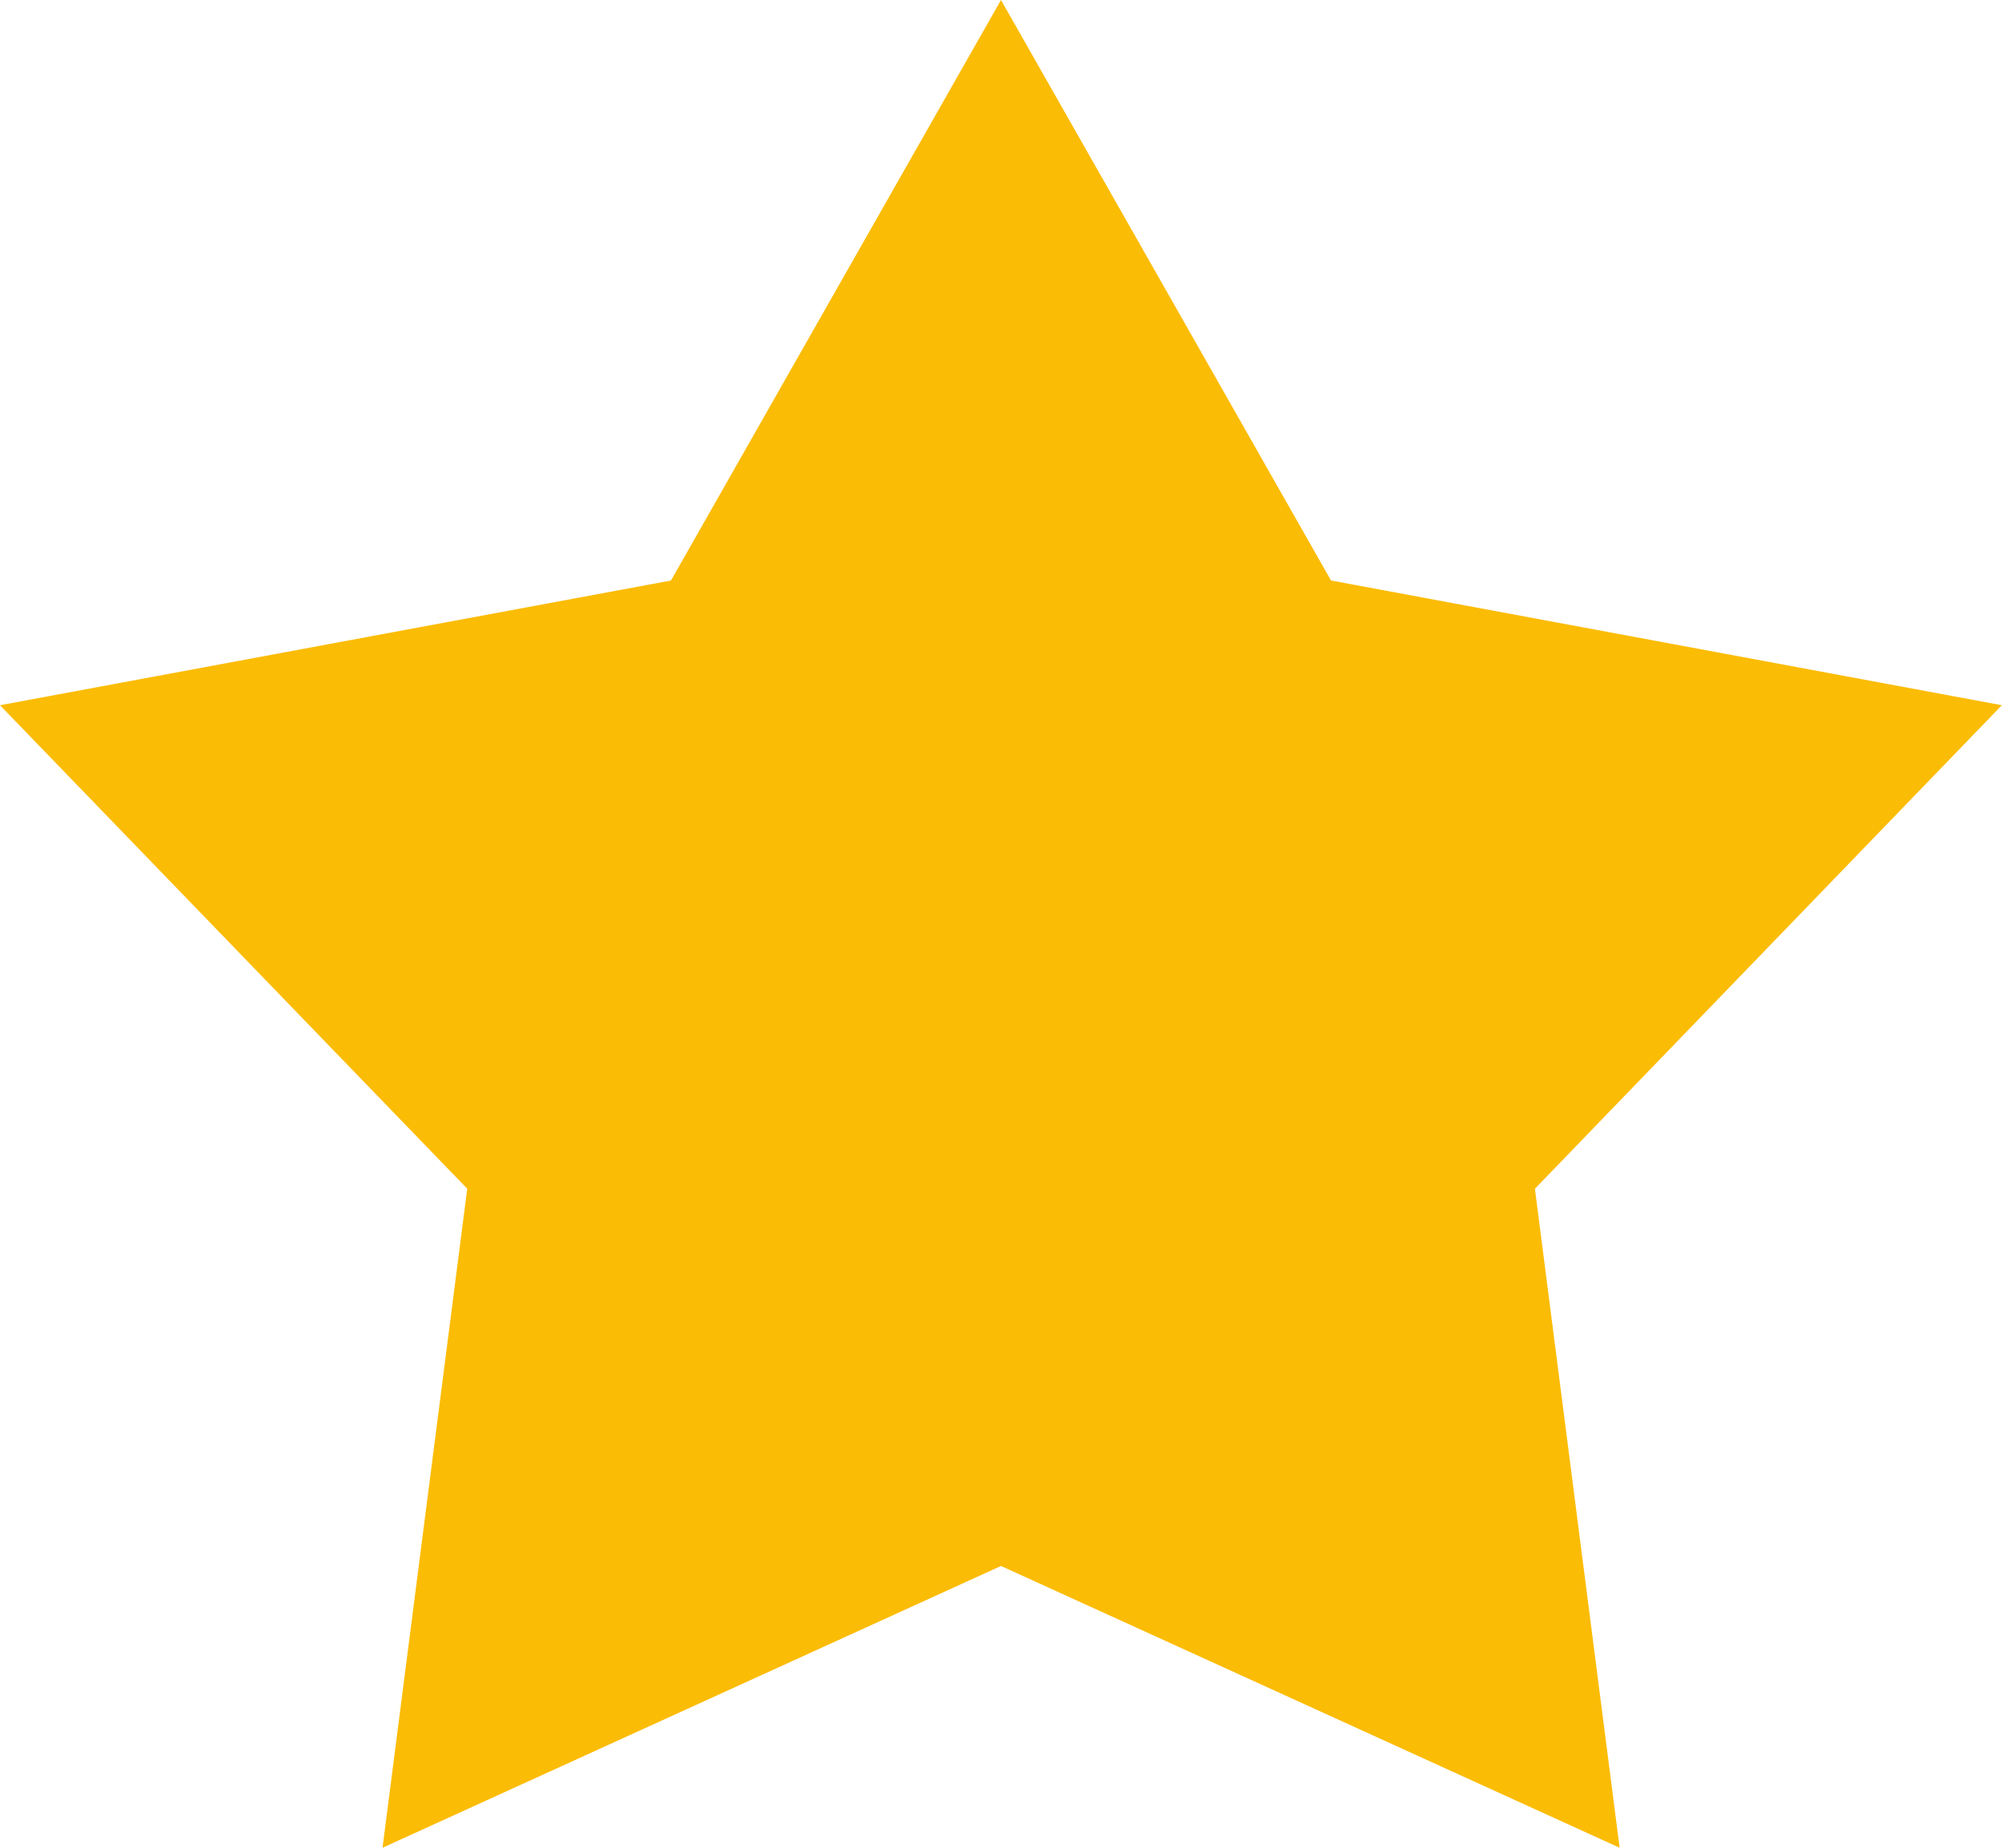 <svg xmlns="http://www.w3.org/2000/svg" width="13" height="12" viewBox="0 0 13 12">
  <defs>
    <style>
      .cls-1 {
        fill: #fbbc05;
        fill-rule: evenodd;
      }
    </style>
  </defs>
  <path id="Shape_13_kопировать_3" data-name="Shape 13 kопировать 3" class="cls-1" d="M429.5,1173l2.143,3.77,4.356,0.81-3.032,3.14,0.55,4.28-4.017-1.83-4.016,1.83,0.55-4.28L423,1177.58l4.357-.81L429.5,1173" transform="translate(-423 -1173)"/>
</svg>
